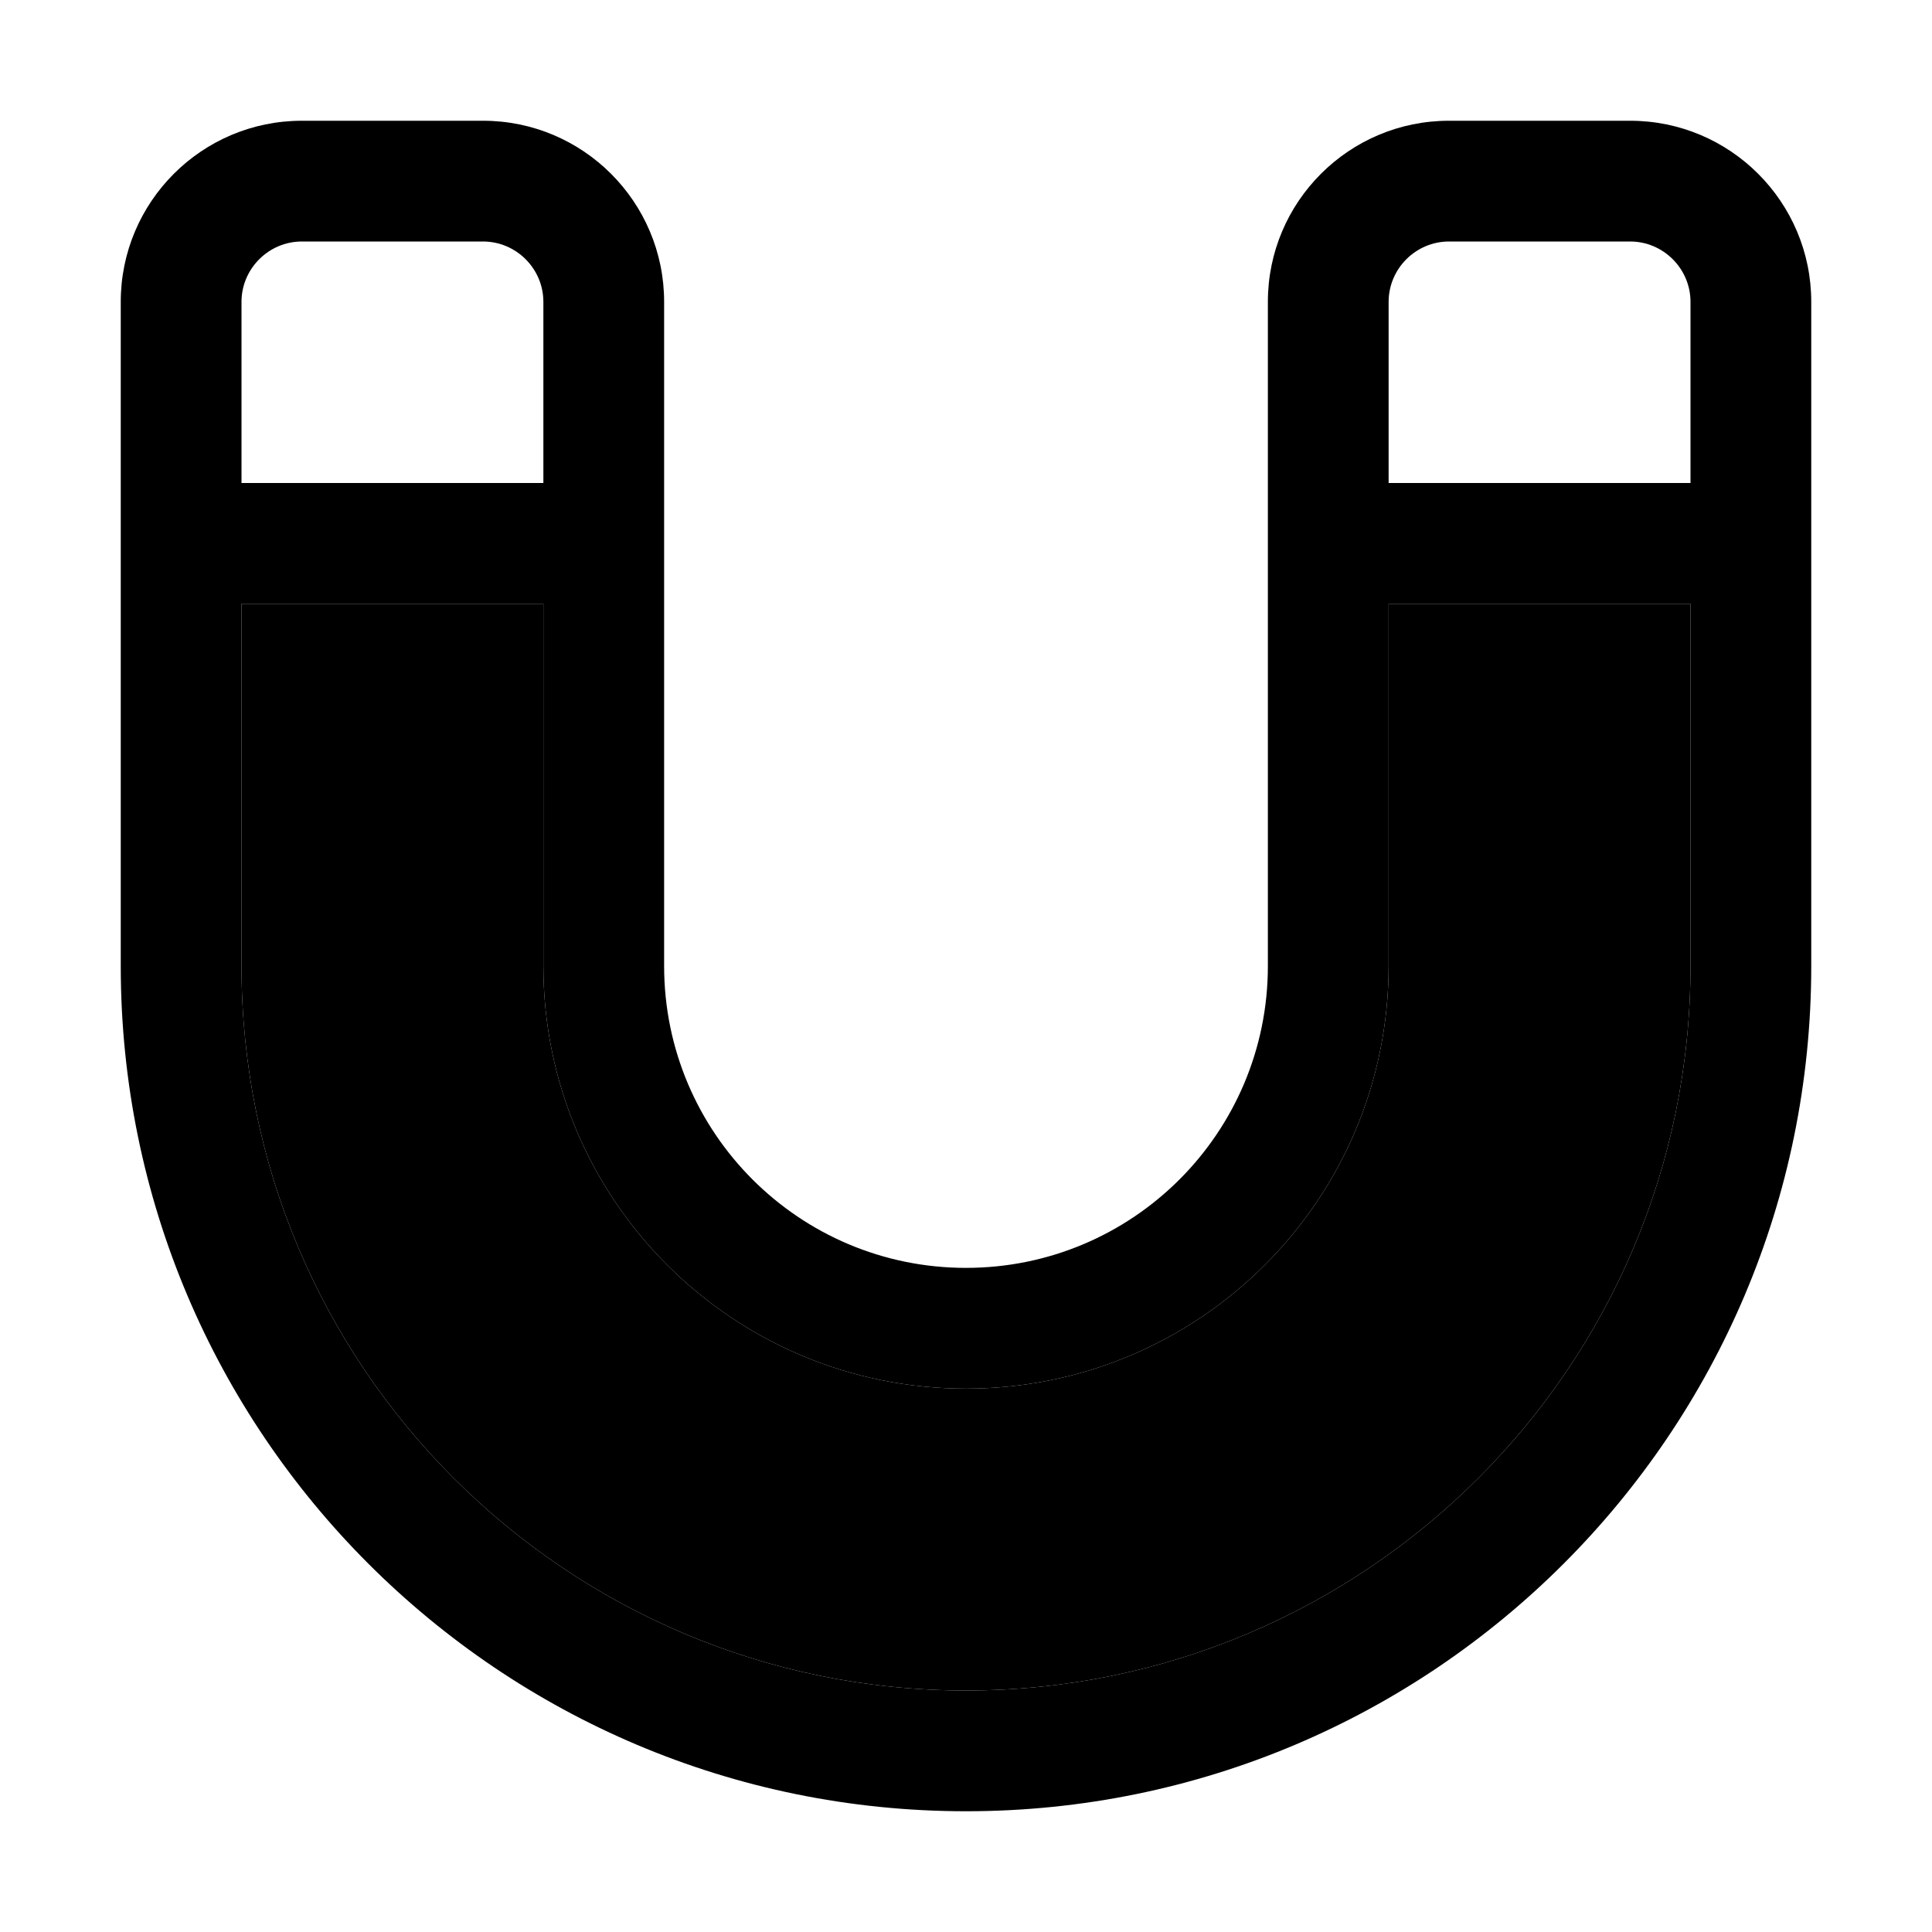 <svg xmlns="http://www.w3.org/2000/svg" width="24" height="24" viewBox="0 0 448 512">
    <path class="pr-icon-duotone-secondary" d="M32 160l0 96c0 106 86 192 192 192s192-86 192-192l0-96-80 0 0 96c0 61.9-50.1 112-112 112s-112-50.1-112-112l0-96-80 0z"/>
    <path class="pr-icon-duotone-primary" d="M48 64c-8.8 0-16 7.2-16 16l0 48 80 0 0-48c0-8.8-7.2-16-16-16L48 64zM32 256c0 106 86 192 192 192s192-86 192-192l0-96-80 0 0 96c0 61.9-50.1 112-112 112s-112-50.1-112-112l0-96-80 0 0 96zM416 128l0-48c0-8.8-7.2-16-16-16l-48 0c-8.8 0-16 7.2-16 16l0 48 80 0zM0 80C0 53.5 21.5 32 48 32l48 0c26.5 0 48 21.5 48 48l0 176c0 44.2 35.8 80 80 80s80-35.8 80-80l0-176c0-26.5 21.5-48 48-48l48 0c26.5 0 48 21.5 48 48l0 176c0 123.7-100.3 224-224 224S0 379.7 0 256L0 80z"/>
</svg>